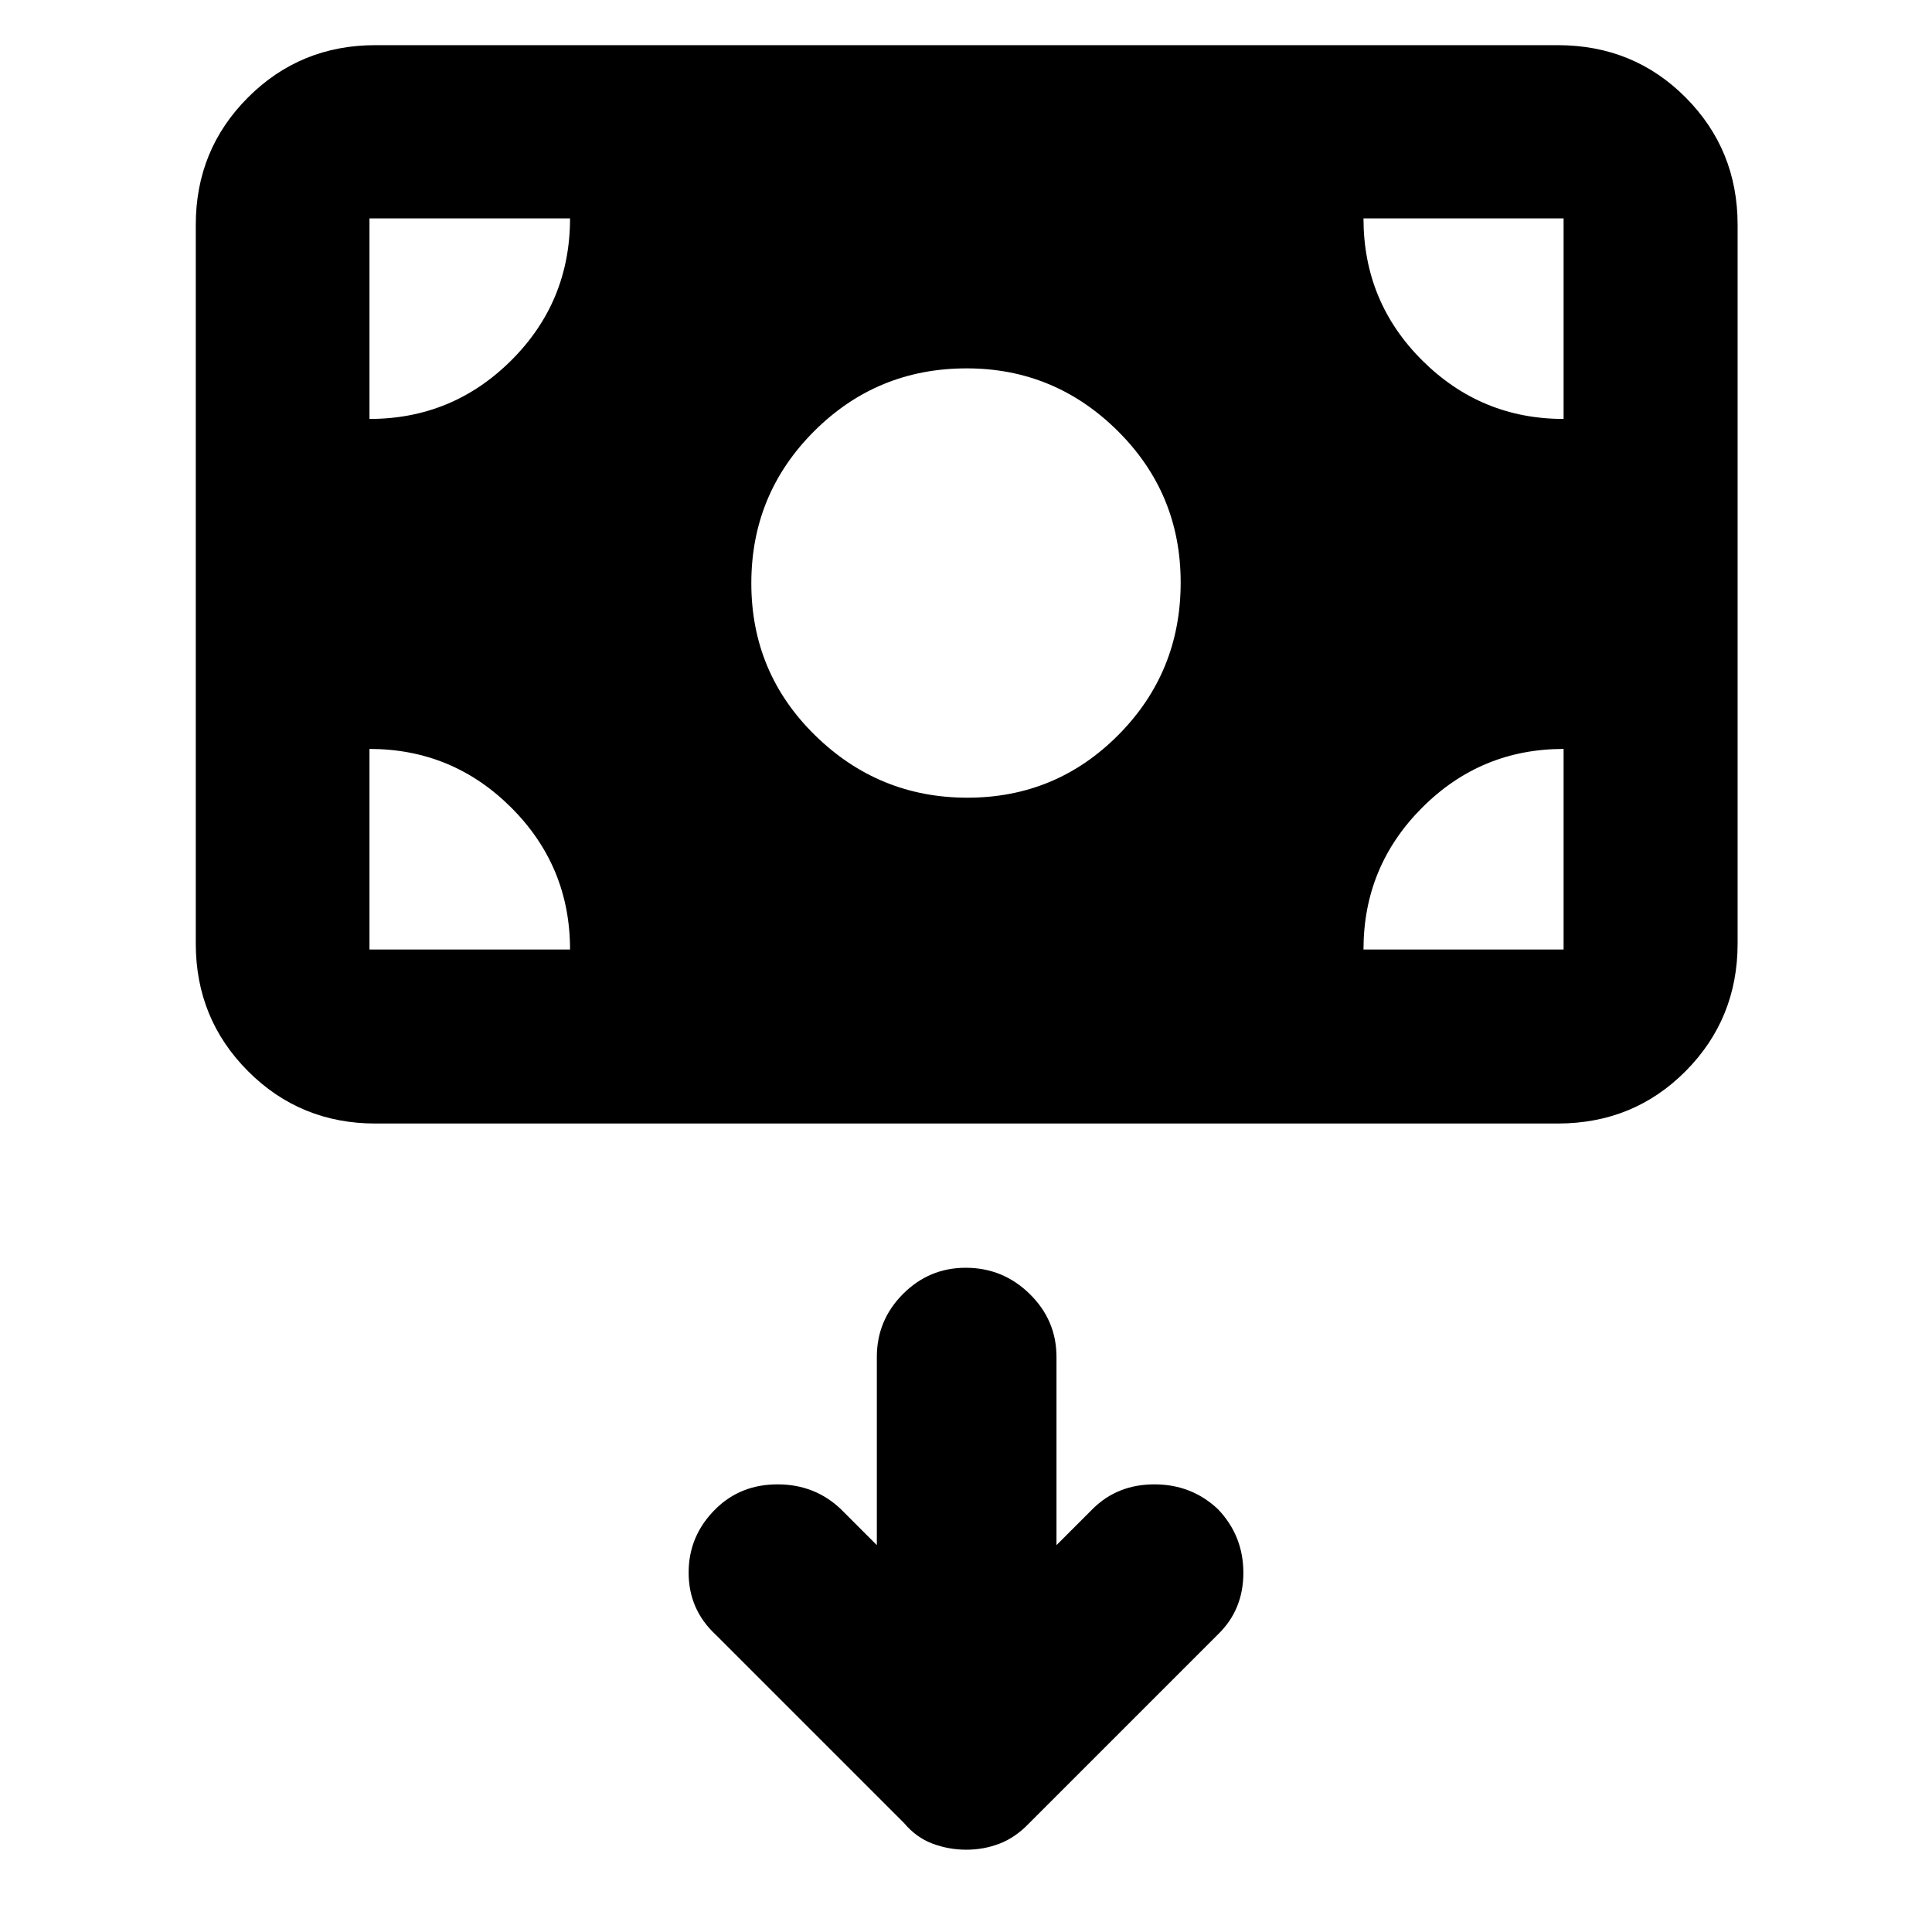<svg xmlns="http://www.w3.org/2000/svg" height="40" viewBox="0 -960 960 960" width="40"><path d="M480.15-40.89q8.74 0 16.63-3.06 7.88-3.06 14.55-10.06l93.77-93.77q12.72-12.24 12.72-30.69 0-18.44-12.66-31.66-13.1-12.3-31.54-12.3-18.45 0-30.76 12.3l-17.9 17.9v-93.52q0-18.21-13.27-31.25-13.27-13.05-31.81-13.05-18.25 0-31.21 13.05-12.97 13.04-12.97 31.25v93.52l-17.9-17.9q-12.97-12.3-31.42-12.3-18.44 0-30.87 12.3-13.33 13.22-13.33 31.54 0 18.33 13.39 30.81l93.77 93.77q5.94 7.06 14.01 10.09 8.06 3.03 16.8 3.03Zm.54-522.74q44.07 0 75.02-31.18 30.96-31.19 30.96-75.74 0-44.31-31.32-75.36-31.32-31.05-75.01-31.05-44.52 0-75.76 31.19-31.25 31.19-31.25 75.56 0 44.54 31.65 75.56 31.65 31.02 75.71 31.02Zm-294.15 161.9q-37.34 0-63.3-26.01-25.96-26.01-25.96-63.41V-848.3q0-37.33 25.96-63.29 25.96-25.97 63.3-25.97h587.45q37.73 0 63.57 25.97 25.85 25.96 25.85 63.29v357.15q0 37.4-25.85 63.41-25.84 26.01-63.57 26.01H186.54Zm-2.95-86.47h99.66q0-41.31-29.2-70.49-29.2-29.17-70.46-29.17v99.66Zm493.92 0h99.43v-99.66q-41.13 0-70.28 29.17-29.15 29.18-29.15 70.49Zm99.43-263.63v-99.66h-99.43q0 41.53 29.21 70.6 29.21 29.06 70.22 29.06Zm-593.35 0q41.23 0 70.44-29.09 29.22-29.09 29.22-70.57h-99.66v99.66Z"/></svg>
